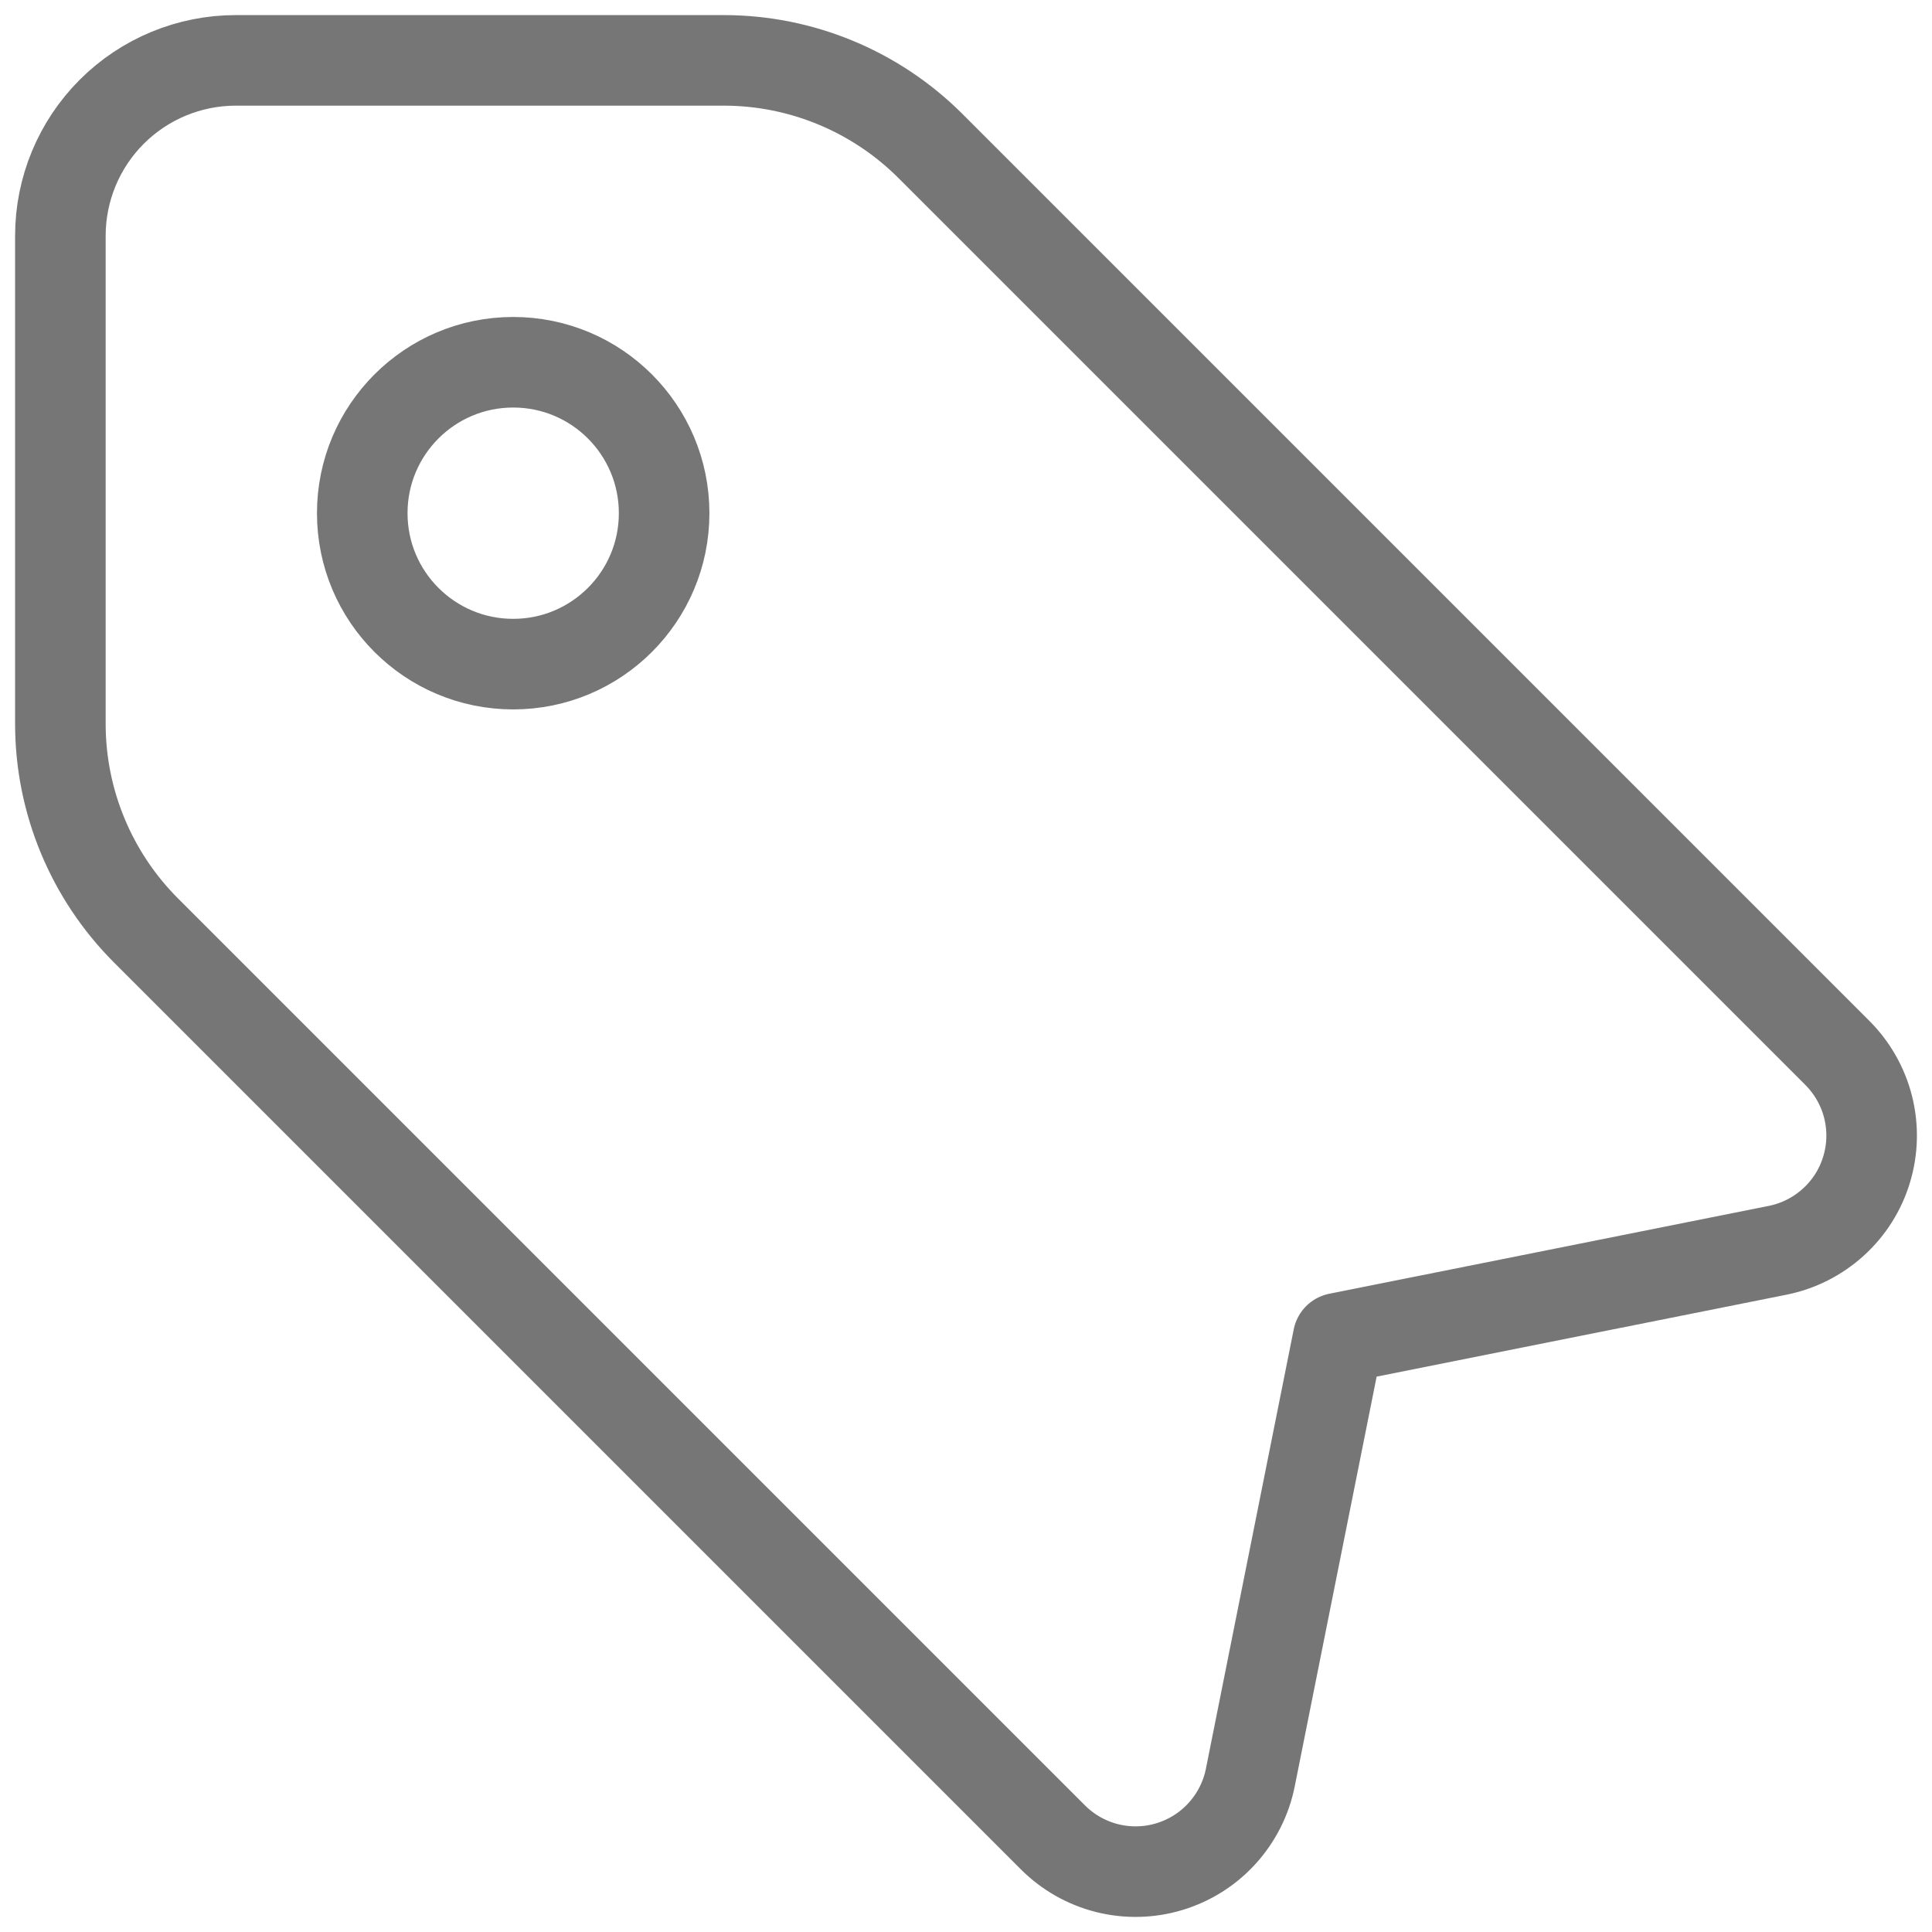 <svg width="32" height="32" viewBox="0 0 32 32" fill="none" xmlns="http://www.w3.org/2000/svg">
<g clip-path="url(#clip0_150_35)">
<path fill-rule="evenodd" clip-rule="evenodd" d="M3.906 1C3.135 1 2.396 1.306 1.851 1.851C1.306 2.396 1 3.135 1 3.906V11.988C1 13.273 1.511 14.504 2.419 15.412L17.439 30.432C17.687 30.68 17.997 30.856 18.337 30.942C18.677 31.027 19.034 31.019 19.37 30.917C19.706 30.815 20.008 30.625 20.243 30.365C20.479 30.105 20.64 29.787 20.709 29.443L22.164 22.164L29.443 20.709C29.787 20.64 30.105 20.479 30.365 20.243C30.625 20.008 30.816 19.706 30.917 19.37C31.019 19.034 31.027 18.677 30.942 18.337C30.856 17.997 30.68 17.687 30.432 17.439L15.412 2.419C14.504 1.511 13.272 1 11.988 1H3.906Z" stroke="#767676" stroke-width="1.5" stroke-linecap="round" stroke-linejoin="round"/>
<path fill-rule="evenodd" clip-rule="evenodd" d="M6 8.5C6 7.119 7.119 6 8.5 6C9.881 6 11 7.119 11 8.5C11 9.881 9.881 11 8.5 11C7.119 11 6 9.881 6 8.5Z" stroke="#767676" stroke-width="1.5" stroke-linecap="round" stroke-linejoin="round"/>
</g>
<defs>
<clipPath id="clip0_150_35">
<rect width="32" height="32" fill="white"/>
</clipPath>
</defs>
</svg>
